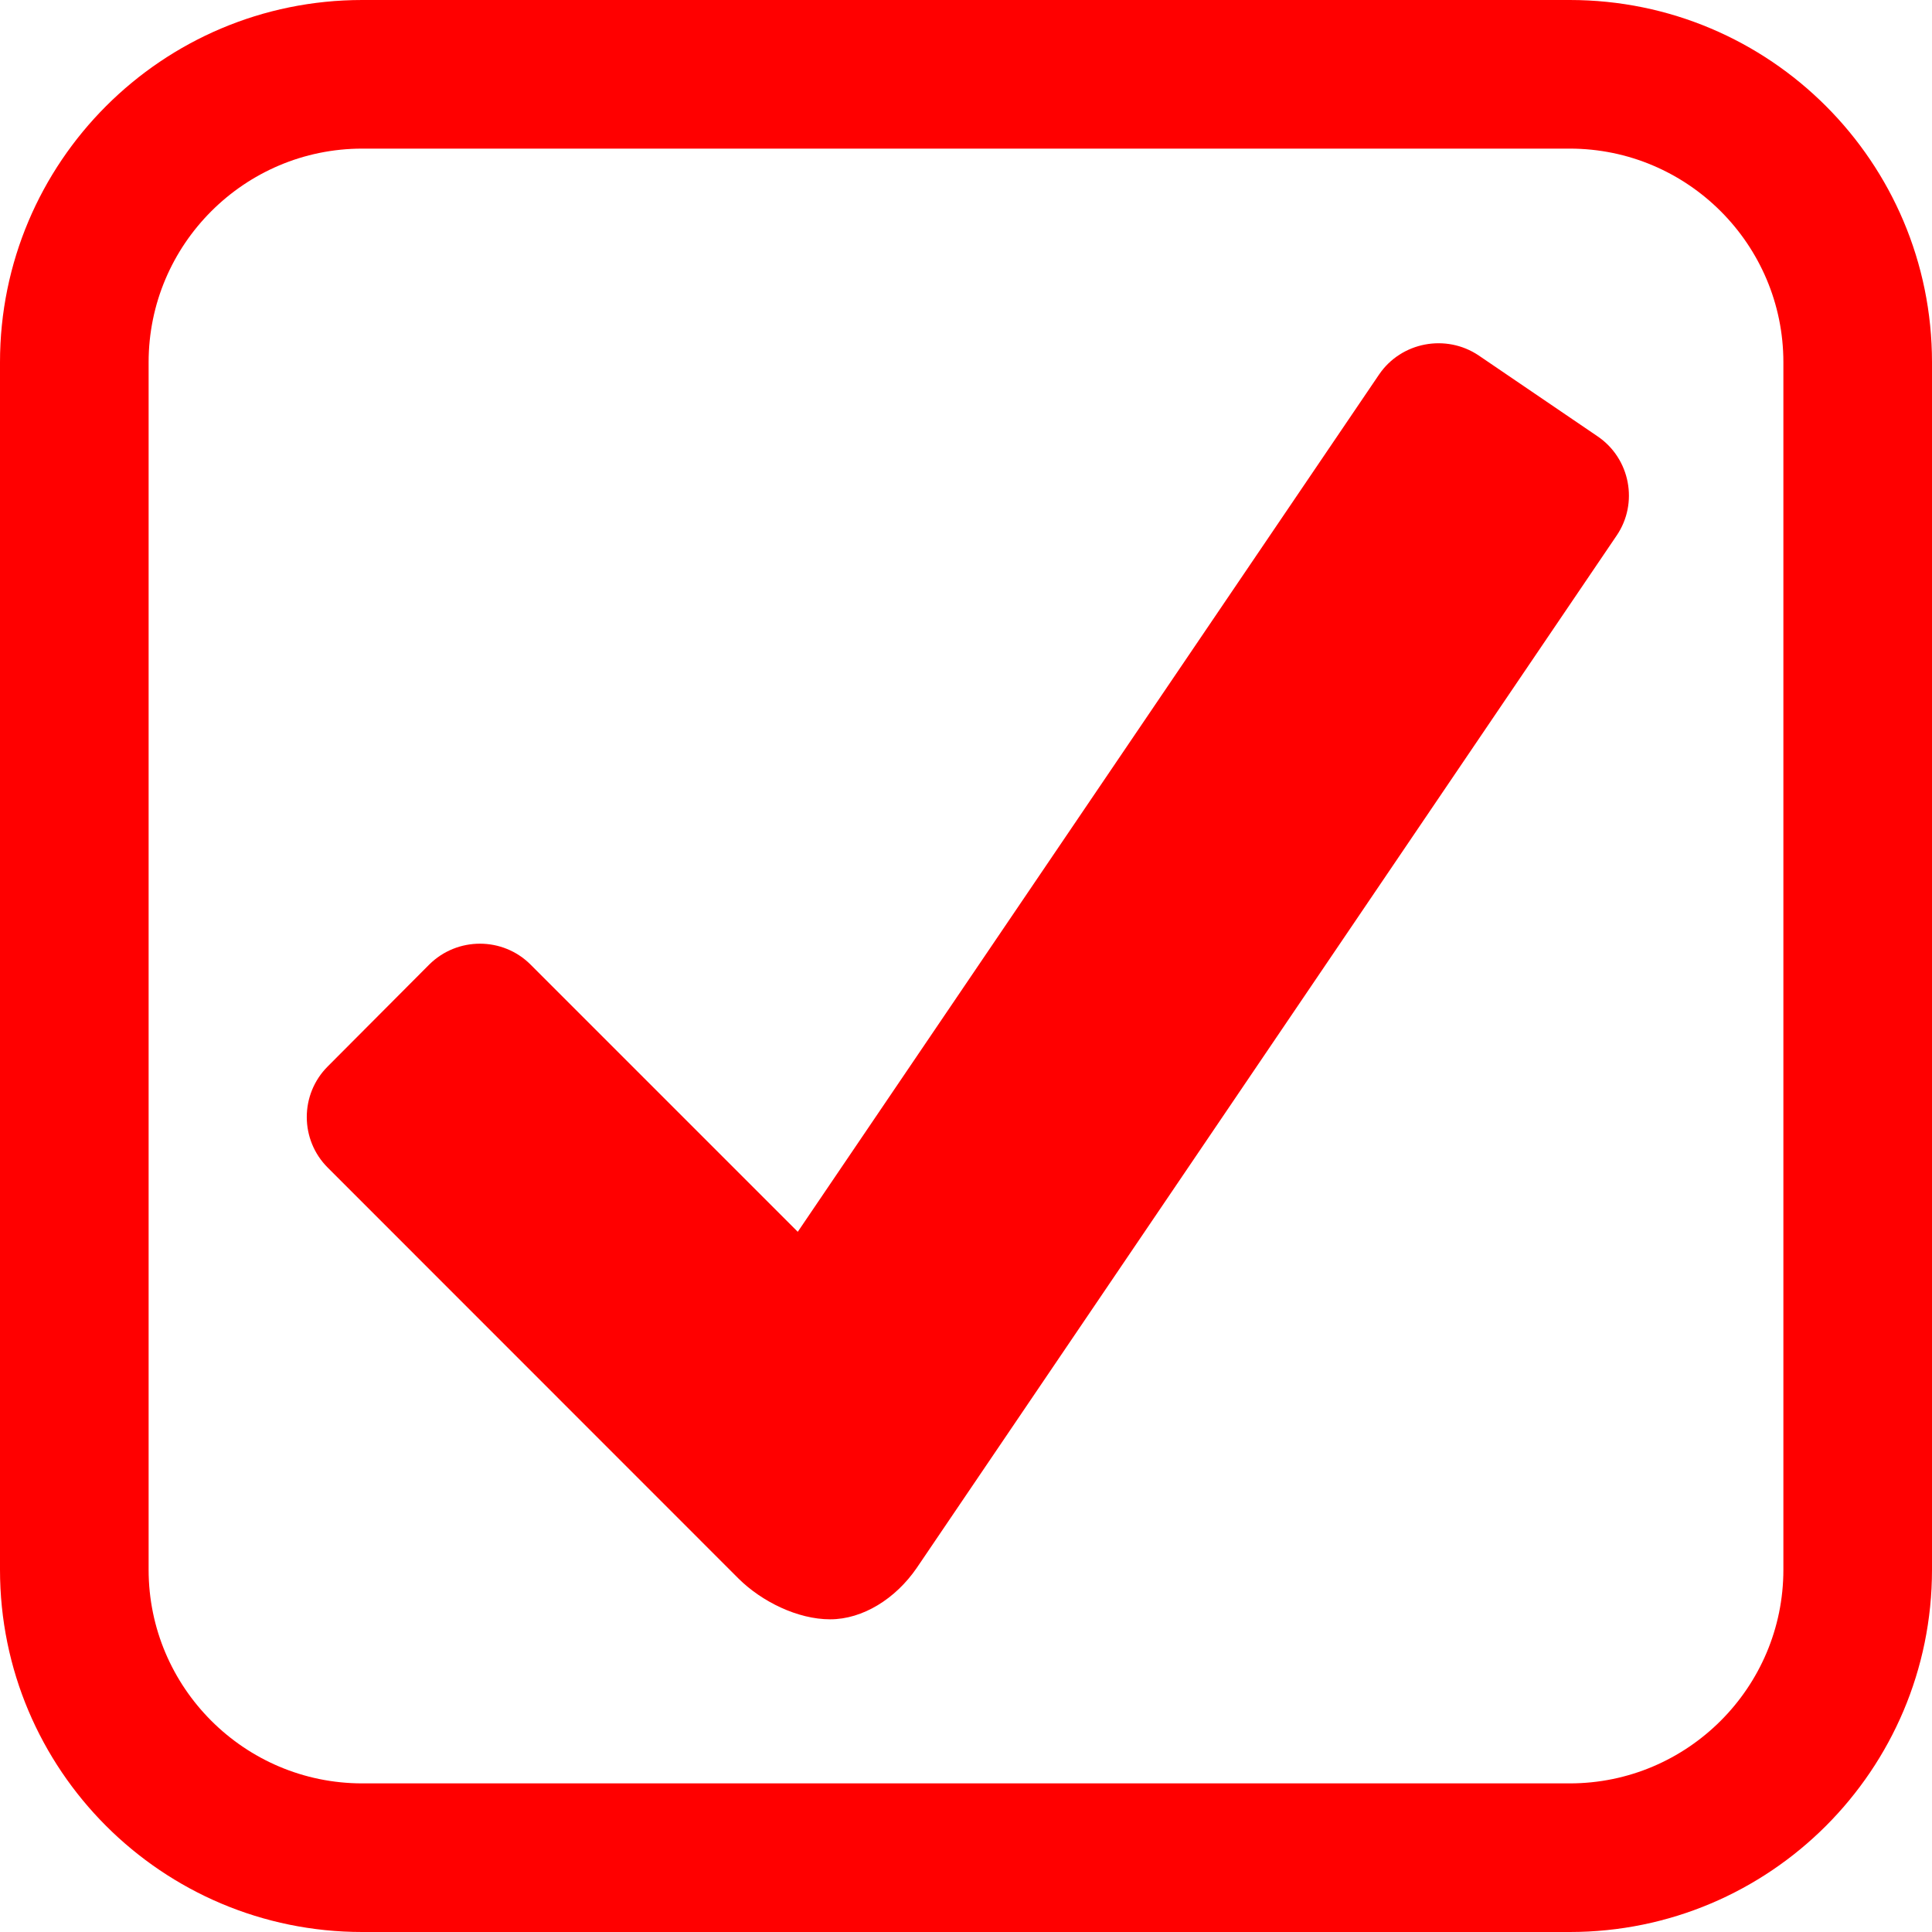 <?xml version="1.0" encoding="utf-8"?>
<!-- Generator: Adobe Illustrator 15.0.0, SVG Export Plug-In . SVG Version: 6.00 Build 0)  -->
<svg xmlns="http://www.w3.org/2000/svg" version="1.1" id="Layer_1" x="0px" y="0px" width="26px" height="26px" viewBox="0 0 26 26" enable-background="new 0 0 26 26" xml:space="preserve" fill="#ff0000">
<path style="fill:#ff0000" d="M 21.125,2 C 22.71,2 24,3.29 24,4.875 v 16.25 C 24,22.71 22.71,24 21.125,24 H 4.875 C 3.29,24 2,22.71 2,21.125 V 4.875 C 2,3.29 3.29,2 4.875,2 h 16.25 m 0,-2 H 4.875 C 2.182,0 0,2.182 0,4.875 v 16.25 C 0,23.818 2.182,26 4.875,26 h 16.25 C 23.818,26 26,23.818 26,21.125 V 4.875 C 26,2.182 23.819,0 21.125,0 l 0,0 z" fill="#ff0000"/>
<path style="fill:#ff0000" d="M 21.498,5.871 19.9,4.784 C 19.46,4.488 18.857,4.602 18.559,5.04 L 10.736,16.577 7.14,12.981 c -0.375,-0.375 -0.987,-0.375 -1.364,0 L 4.412,14.35 c -0.378,0.376 -0.378,0.989 0,1.365 l 5.526,5.528 c 0.312,0.31 0.796,0.549 1.234,0.549 0.439,0 0.88,-0.277 1.164,-0.69 L 21.755,7.209 c 0.299,-0.438 0.184,-1.04 -0.257,-1.338 z" fill="#ff0000"/>
</svg>
